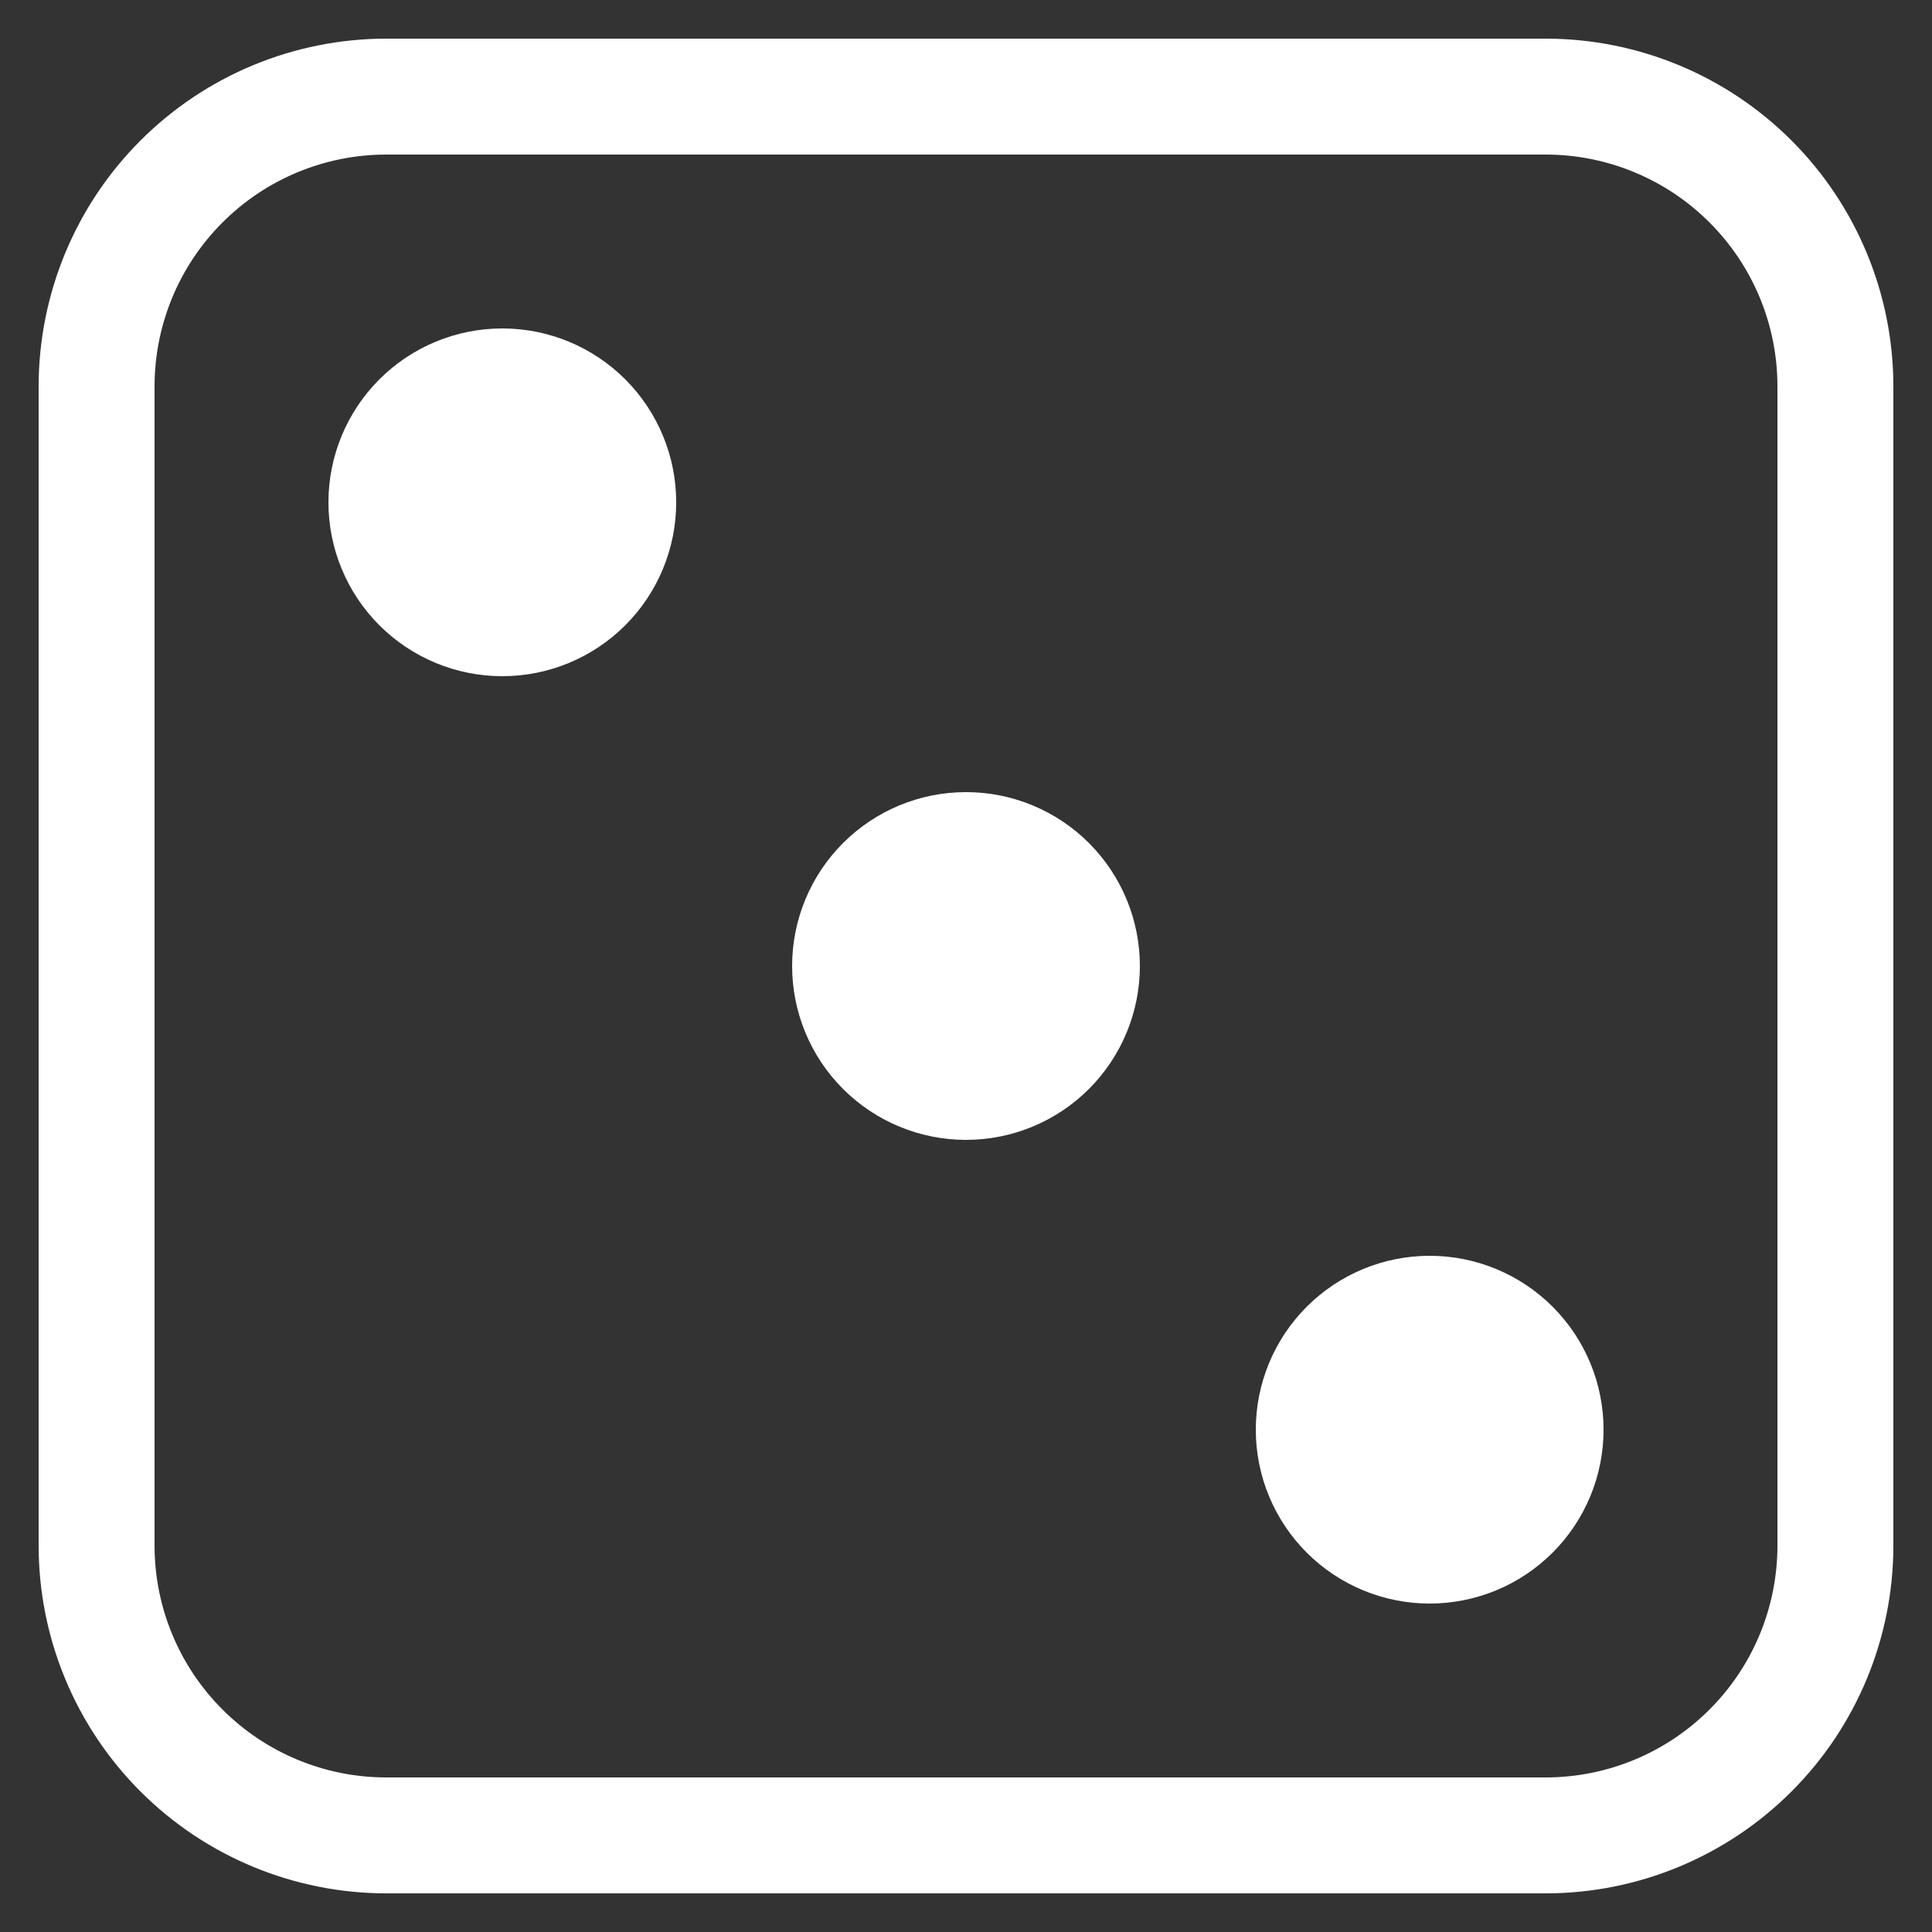 <svg width="25" height="25" viewBox="0 0 25 25" fill="none" xmlns="http://www.w3.org/2000/svg">
<rect x="0" y="0" width="25" height="25" fill="#333333" stroke="none"/>
<g clip-path="url(#clip0_88_61)">
<path d="M20 2C20.796 2 21.559 2.316 22.121 2.879C22.684 3.441 23 4.204 23 5V20C23 20.796 22.684 21.559 22.121 22.121C21.559 22.684 20.796 23 20 23H5C4.204 23 3.441 22.684 2.879 22.121C2.316 21.559 2 20.796 2 20V5C2 4.204 2.316 3.441 2.879 2.879C3.441 2.316 4.204 2 5 2H20ZM5 0.5C3.807 0.5 2.662 0.974 1.818 1.818C0.974 2.662 0.5 3.807 0.5 5L0.5 20C0.5 21.194 0.974 22.338 1.818 23.182C2.662 24.026 3.807 24.5 5 24.5H20C21.194 24.5 22.338 24.026 23.182 23.182C24.026 22.338 24.5 21.194 24.5 20V5C24.5 3.807 24.026 2.662 23.182 1.818C22.338 0.974 21.194 0.5 20 0.5L5 0.5Z" fill="white"/>
<path d="M8.75 6.5C8.75 7.097 8.513 7.669 8.091 8.091C7.669 8.513 7.097 8.75 6.5 8.75C5.903 8.75 5.331 8.513 4.909 8.091C4.487 7.669 4.25 7.097 4.25 6.5C4.25 5.903 4.487 5.331 4.909 4.909C5.331 4.487 5.903 4.25 6.5 4.25C7.097 4.25 7.669 4.487 8.091 4.909C8.513 5.331 8.75 5.903 8.75 6.5ZM20.75 18.5C20.75 19.097 20.513 19.669 20.091 20.091C19.669 20.513 19.097 20.75 18.5 20.75C17.903 20.75 17.331 20.513 16.909 20.091C16.487 19.669 16.25 19.097 16.25 18.5C16.25 17.903 16.487 17.331 16.909 16.909C17.331 16.487 17.903 16.25 18.5 16.25C19.097 16.25 19.669 16.487 20.091 16.909C20.513 17.331 20.75 17.903 20.75 18.5ZM14.75 12.5C14.75 13.097 14.513 13.669 14.091 14.091C13.669 14.513 13.097 14.75 12.5 14.75C11.903 14.75 11.331 14.513 10.909 14.091C10.487 13.669 10.25 13.097 10.25 12.5C10.25 11.903 10.487 11.331 10.909 10.909C11.331 10.487 11.903 10.25 12.5 10.25C13.097 10.25 13.669 10.487 14.091 10.909C14.513 11.331 14.75 11.903 14.75 12.5Z" fill="white"/>
</g>
<defs>
<clipPath id="clip0_88_61">
<rect width="24" height="24" fill="white" transform="translate(0.5 0.5)"/>
</clipPath>
</defs>
</svg>
